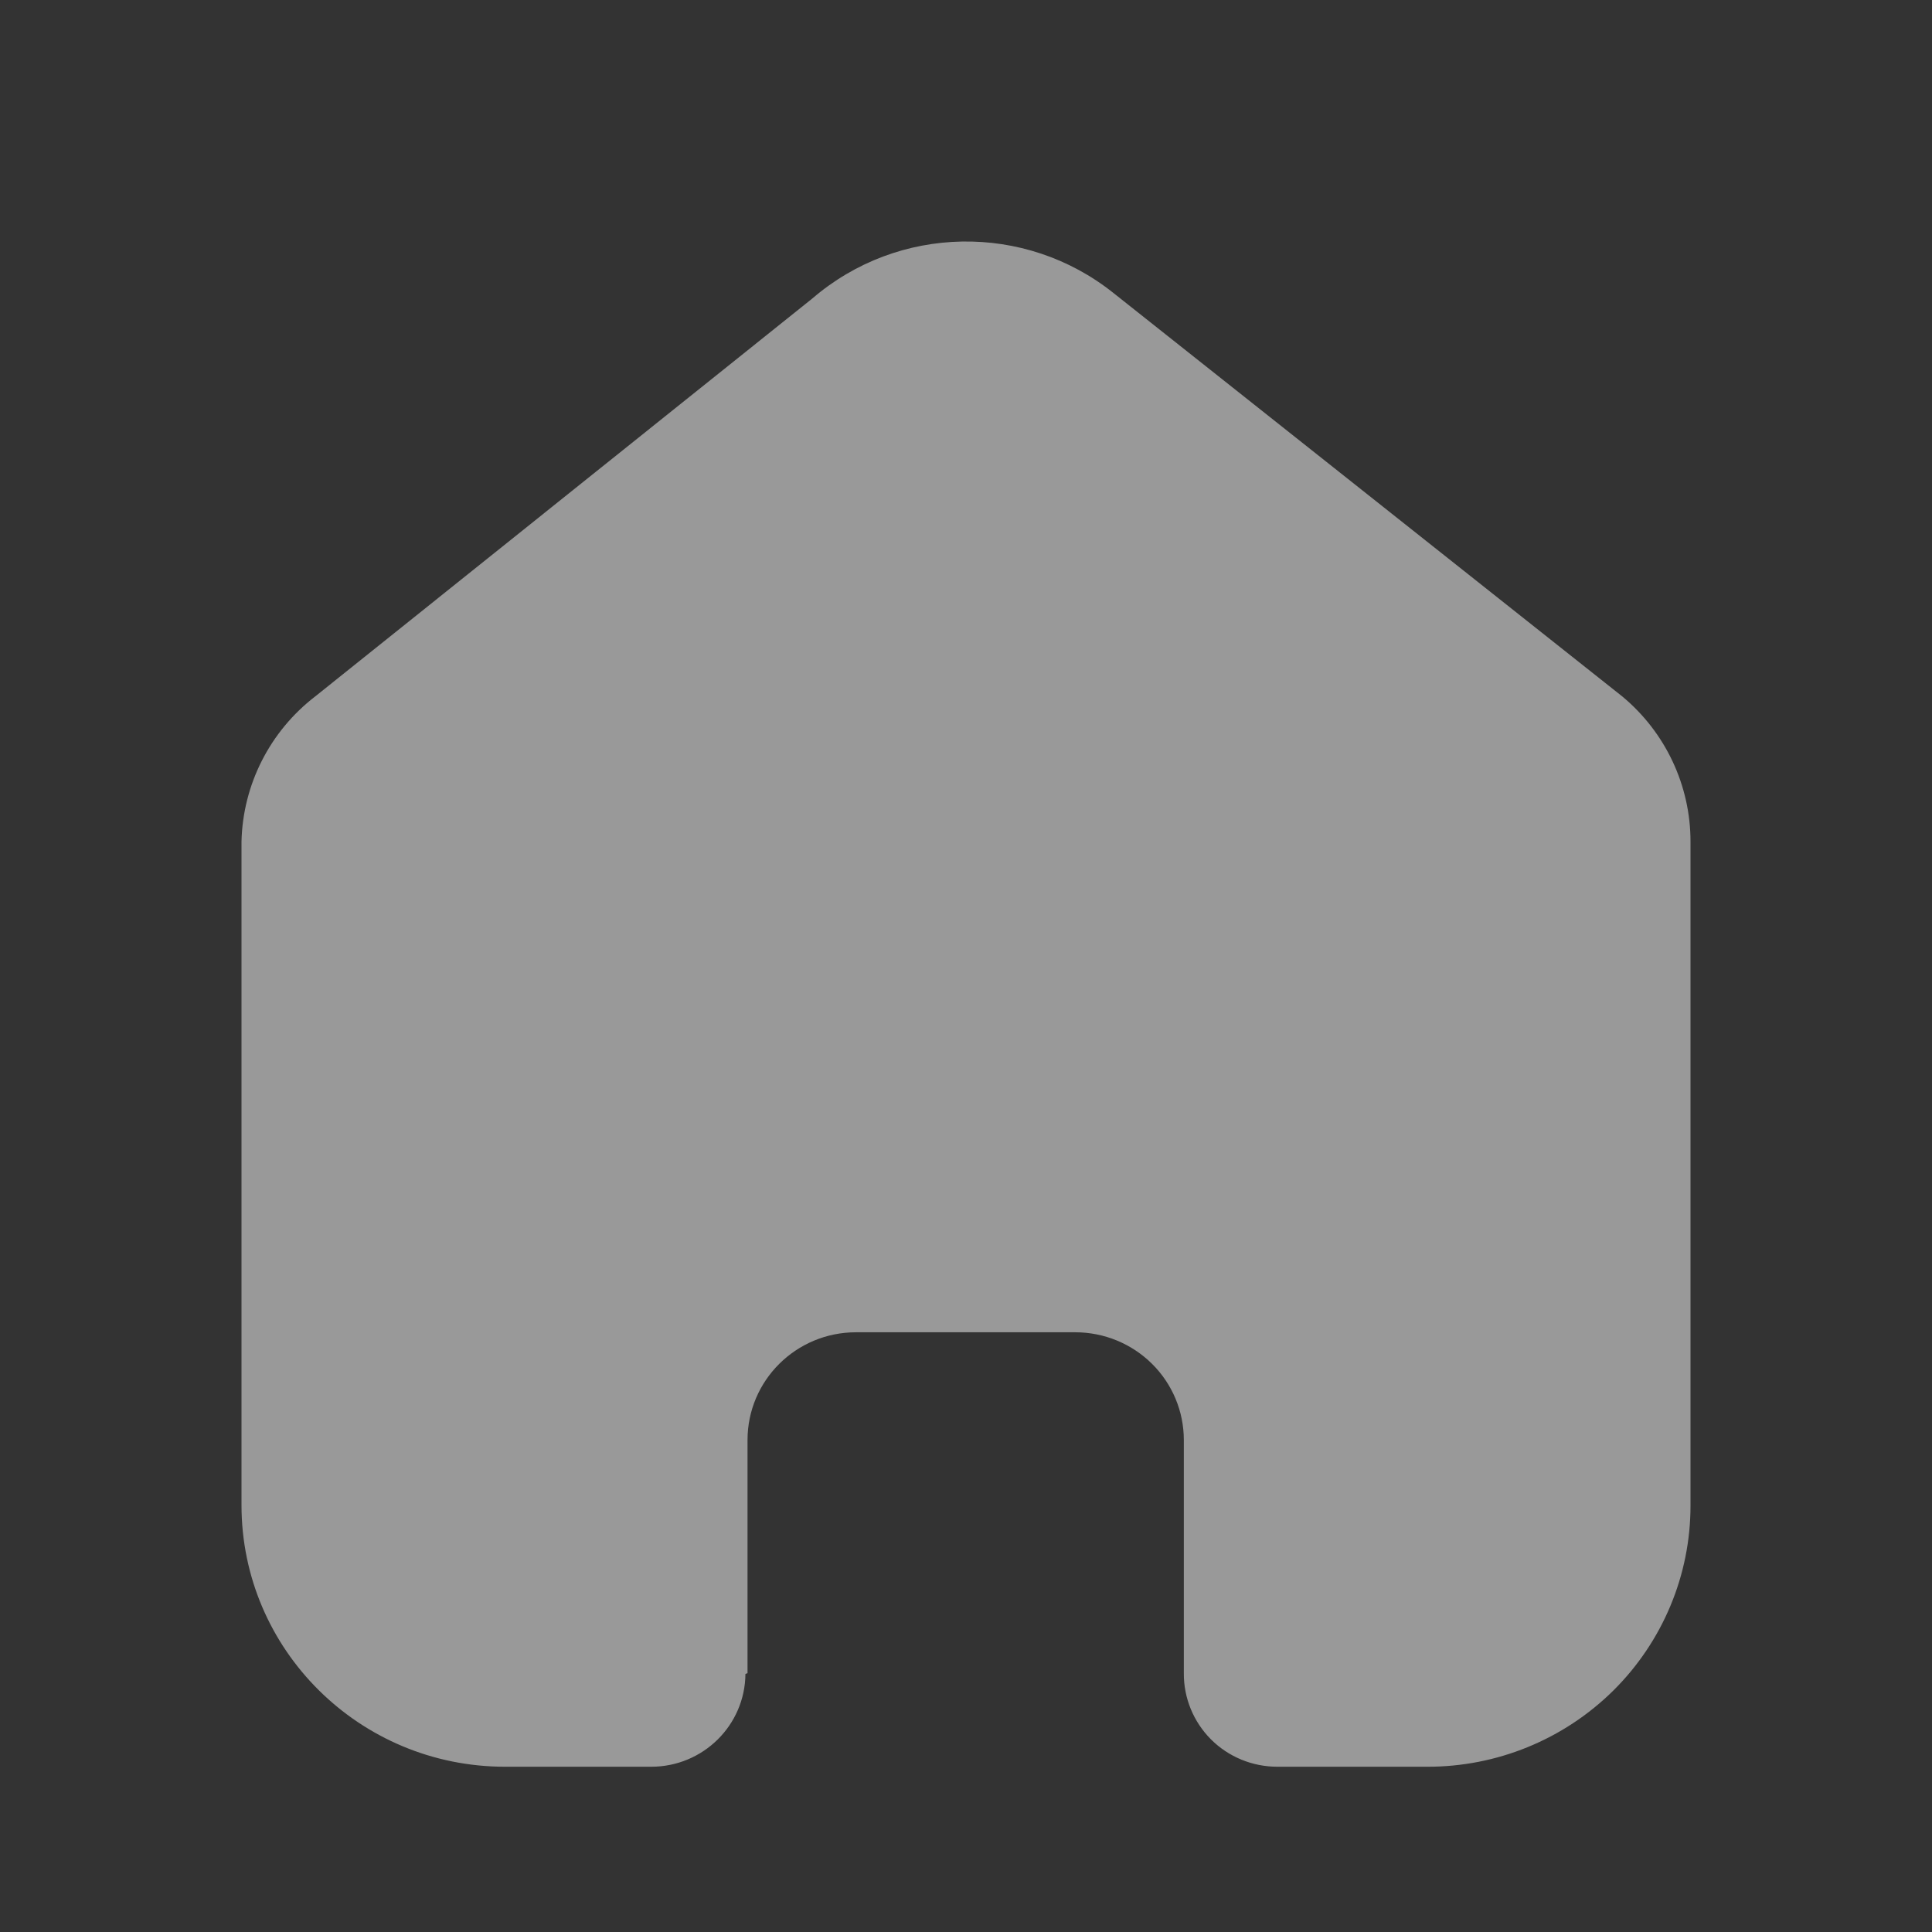 <svg width="24" height="24" viewBox="0 0 24 24" fill="none" xmlns="http://www.w3.org/2000/svg">
<rect x="0" y="0" width="24" height="24" fill="#333333" stroke="none"/>
<g id="Iconly/Bold/Home" opacity="0.5">
<g id="Home">
<path id="Home_2" d="M9.286 20.785V17.889C9.286 17.149 9.889 16.55 10.634 16.55H13.357C13.715 16.55 14.058 16.691 14.311 16.942C14.564 17.193 14.706 17.533 14.706 17.889V20.785C14.704 21.093 14.825 21.388 15.043 21.607C15.261 21.825 15.558 21.947 15.868 21.947H17.726C18.593 21.95 19.426 21.609 20.041 21.001C20.655 20.392 21 19.567 21 18.705V10.453C21 9.757 20.689 9.097 20.152 8.651L13.832 3.64C12.733 2.762 11.158 2.79 10.091 3.708L3.916 8.651C3.353 9.084 3.017 9.746 3 10.453V18.697C3 20.492 4.466 21.947 6.274 21.947H8.09C8.733 21.947 9.255 21.432 9.26 20.794L9.286 20.785Z" fill="white"/>
</g>
</g>
</svg>

